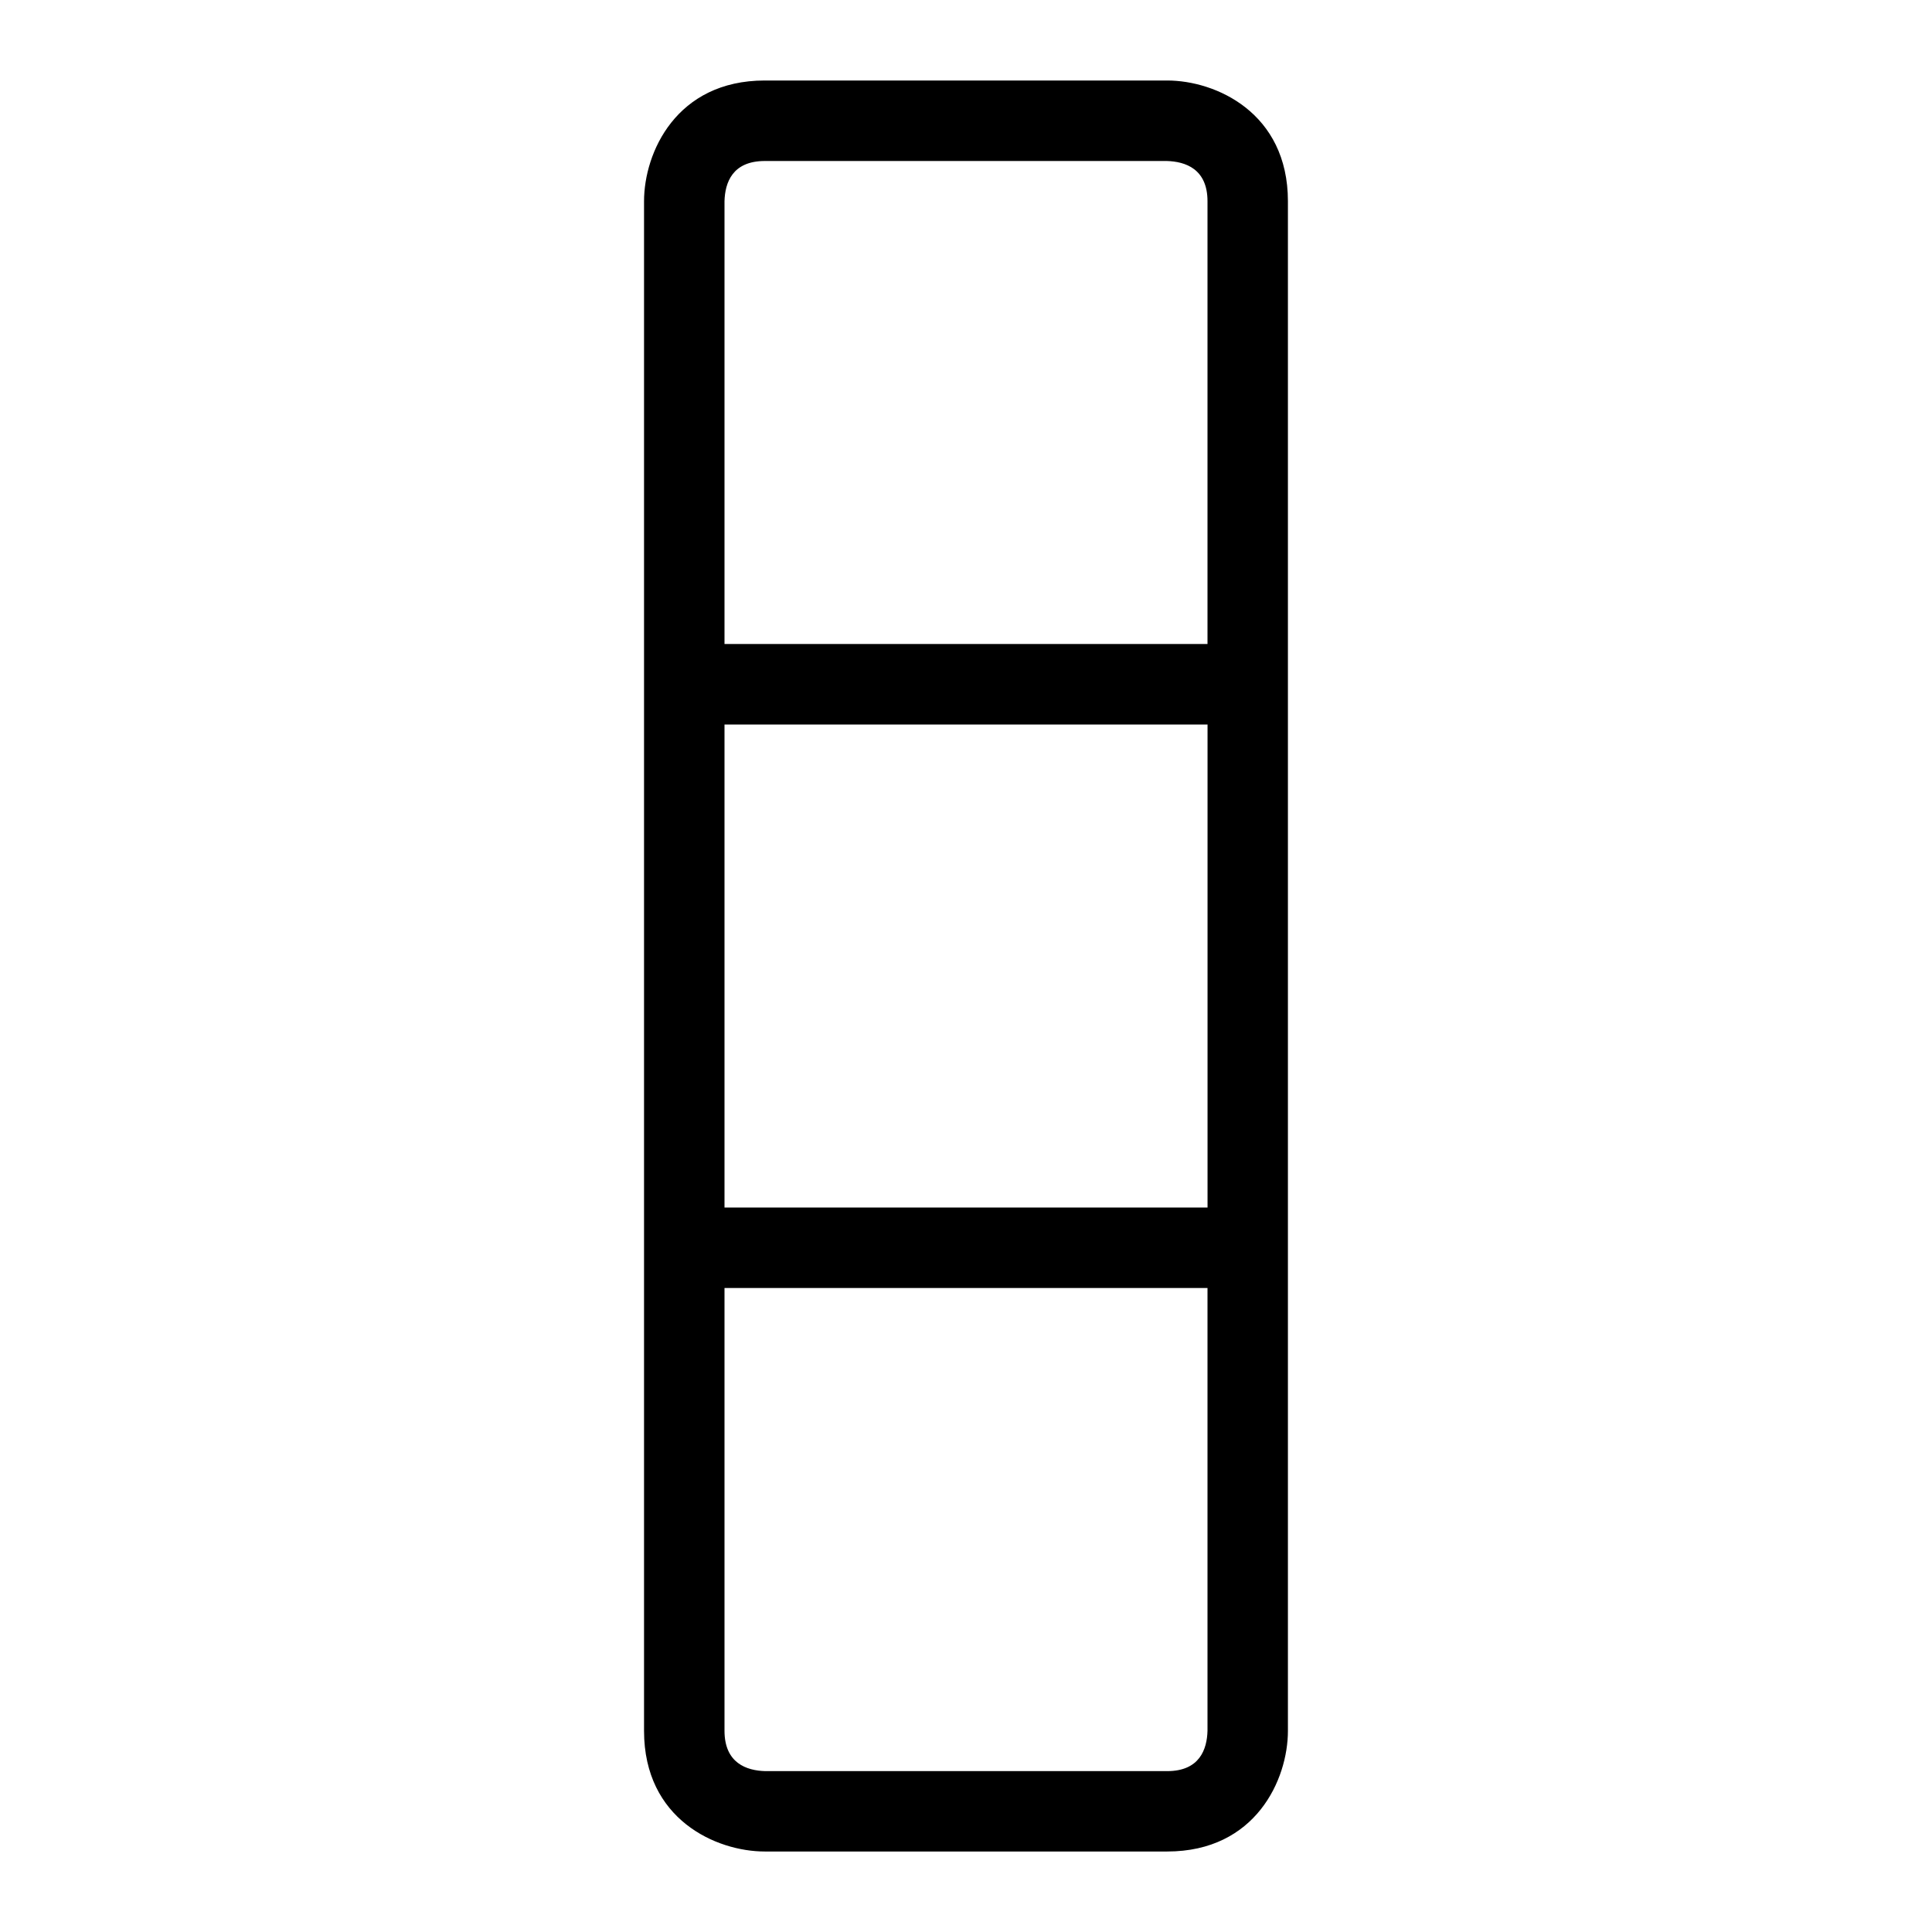 <?xml version="1.0" encoding="utf-8"?>
<!-- Generator: Adobe Illustrator 16.0.0, SVG Export Plug-In . SVG Version: 6.00 Build 0)  -->
<svg xmlns="http://www.w3.org/2000/svg" xmlns:xlink="http://www.w3.org/1999/xlink" version="1.1" id="Capa_1" x="0px" y="0px" width="48px" height="48px" viewBox="0 0 48 48" enable-background="new 0 0 48 48" xml:space="preserve">
<path d="M16.001,5v38.003c0,2.201,1.794,2.997,3,2.997h9.997c2.201,0,3-1.791,3-2.997V5c0-2.201-1.794-3-3-3h-9.997  C16.8,2,16.001,3.794,16.001,5z M18,18h12.001v12H18L18,18z M28.998,44.003h-9.985C18.551,43.991,18,43.806,18,43V32h12v11  C29.988,43.462,29.804,44.003,28.998,44.003z M28.986,4C29.448,4.012,30,4.194,30,5v11H18V5c0.012-0.462,0.196-1,1.001-1H28.986z"/>
</svg>
